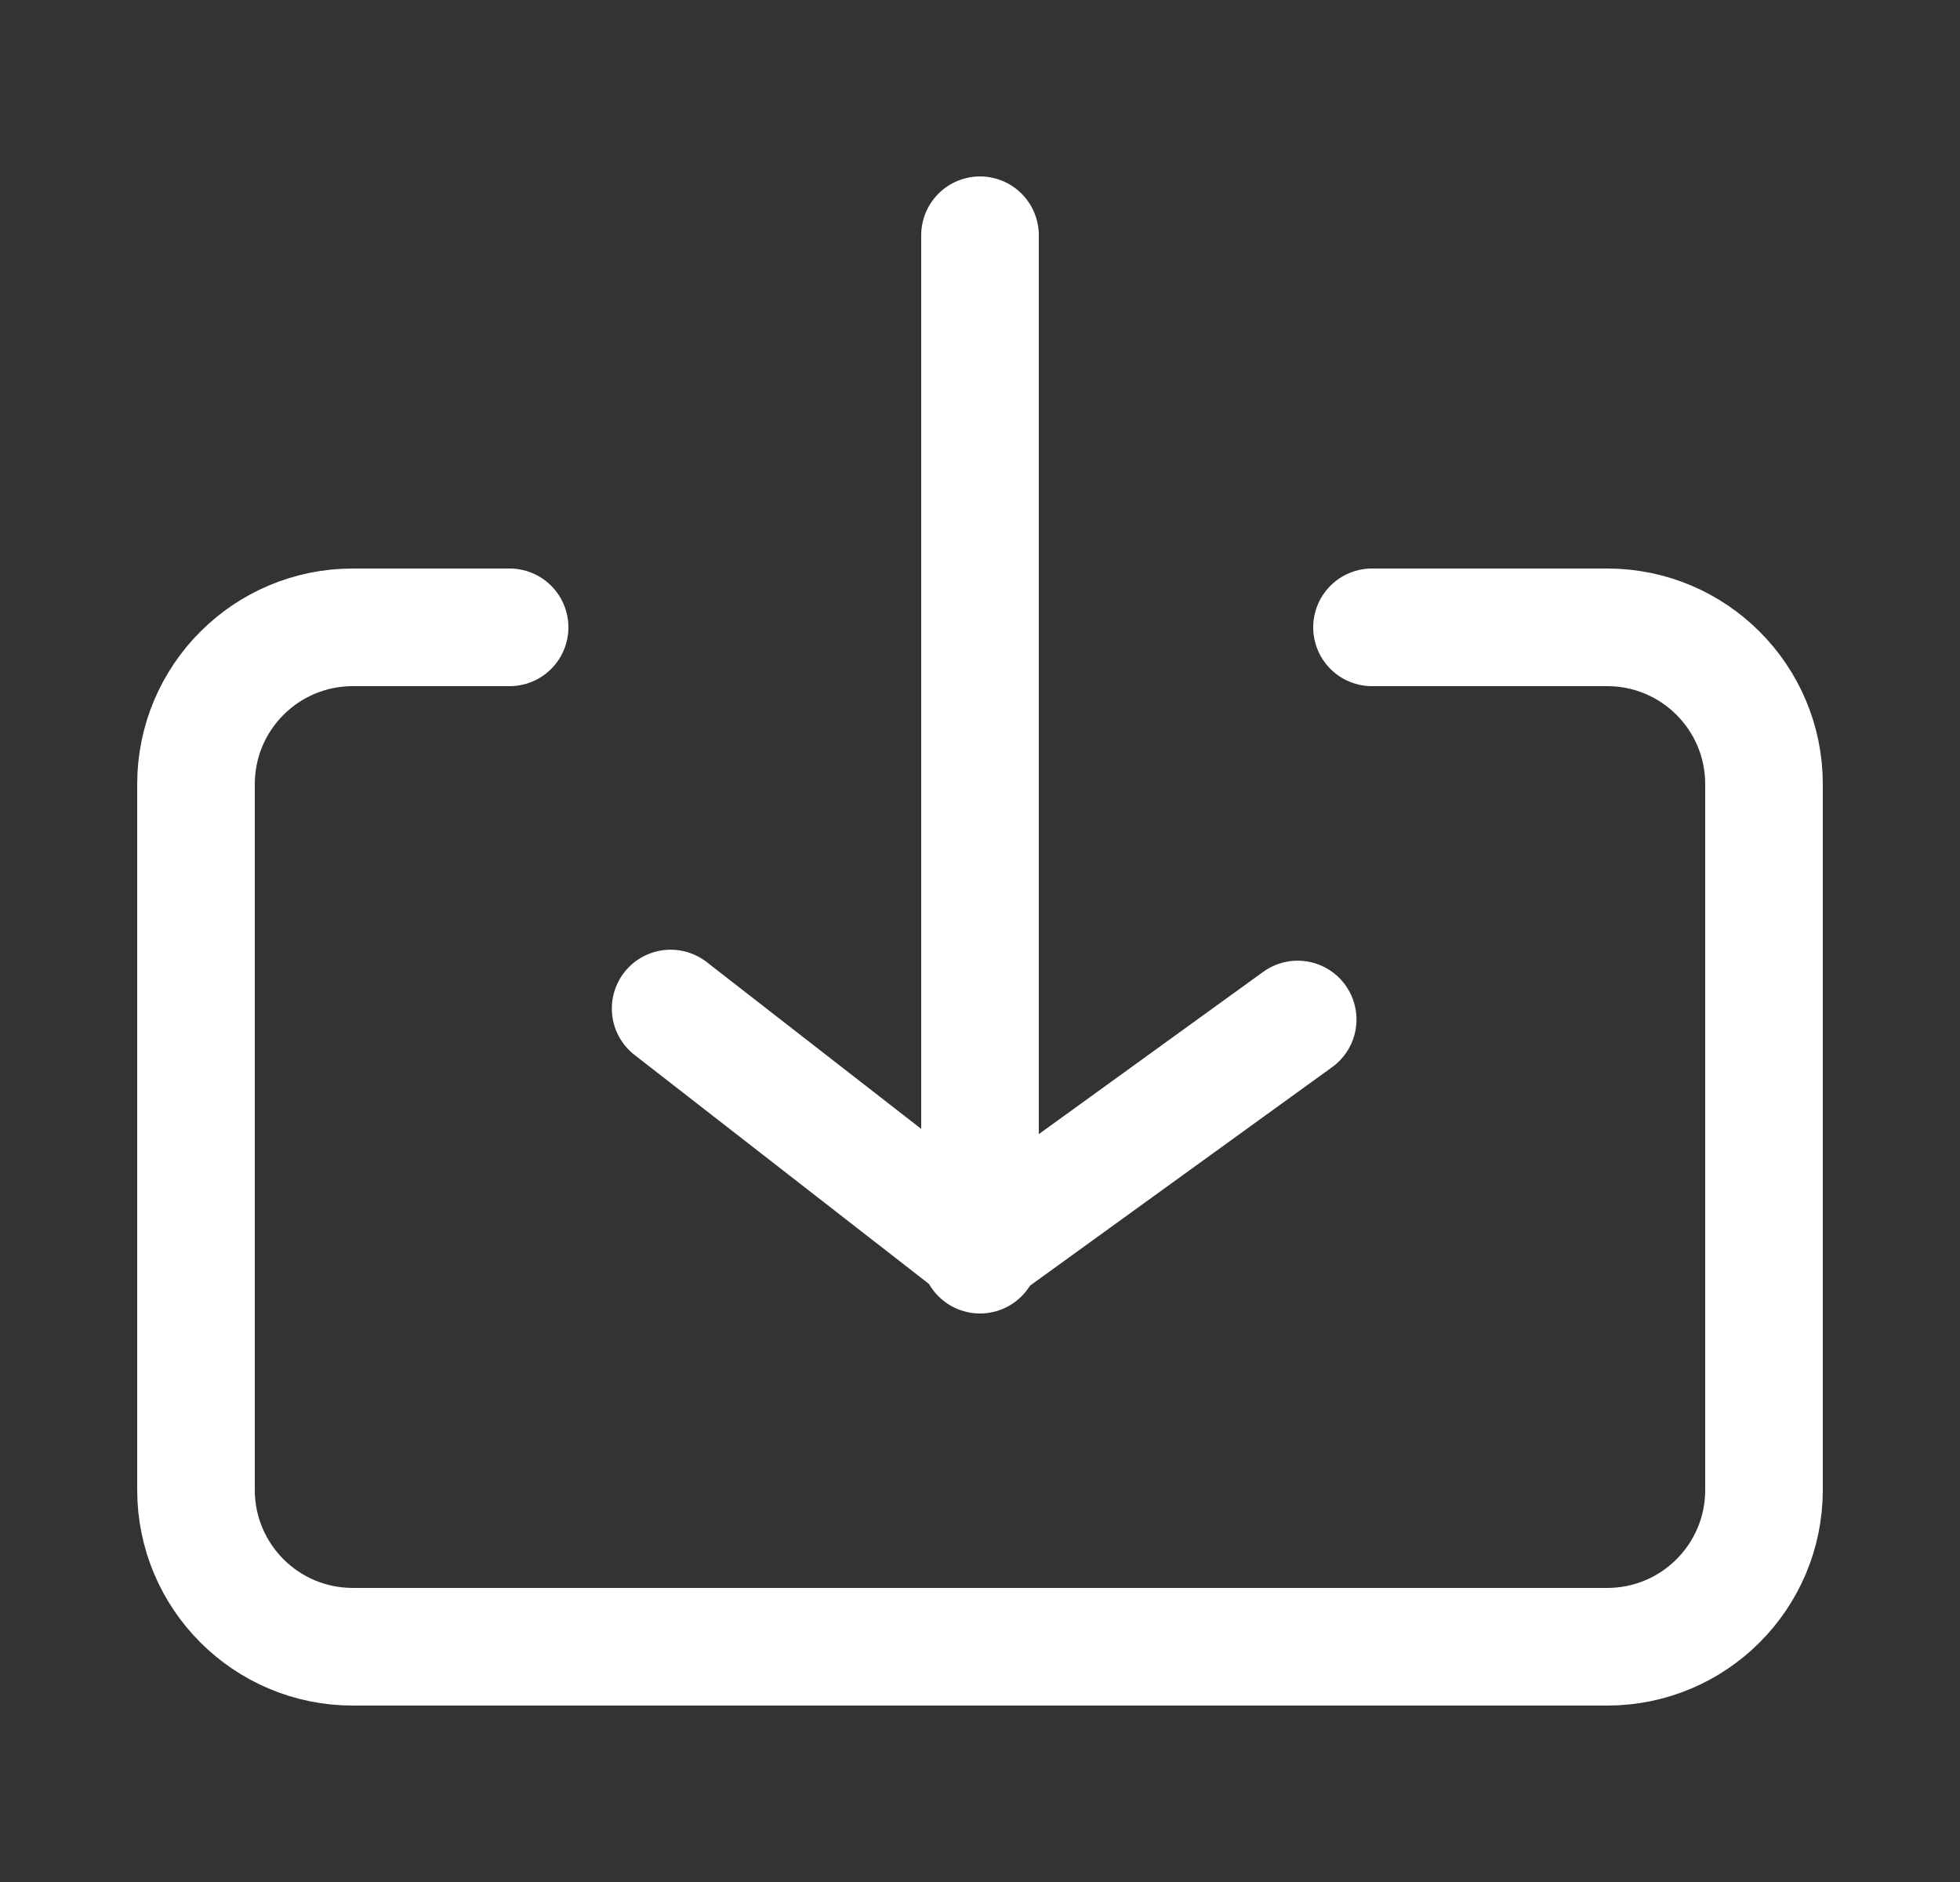 <svg width="25" height="24" viewBox="0 0 25 24" stroke="white" fill="none" xmlns="http://www.w3.org/2000/svg">
  <rect x="0" y="0" width="25" height="24" fill="#333333" stroke="none"/>
  <path d="M8.554 12.861L12.501 15.93L16.552 13.001" stroke-width="1.5" stroke-linecap="round" stroke-linejoin="round"/>
  <path d="M12.5 16L12.5 3" stroke-width="1.5" stroke-linecap="round" stroke-linejoin="round"/>
  <path d="M6.5 8H4.5C3.395 8 2.5 8.895 2.5 10V19C2.5 20.105 3.395 21 4.5 21H20.5C21.605 21 22.5 20.105 22.5 19V10C22.5 8.895 21.605 8 20.5 8H17.5" stroke-width="1.5" stroke-linecap="round"/>
</svg>
